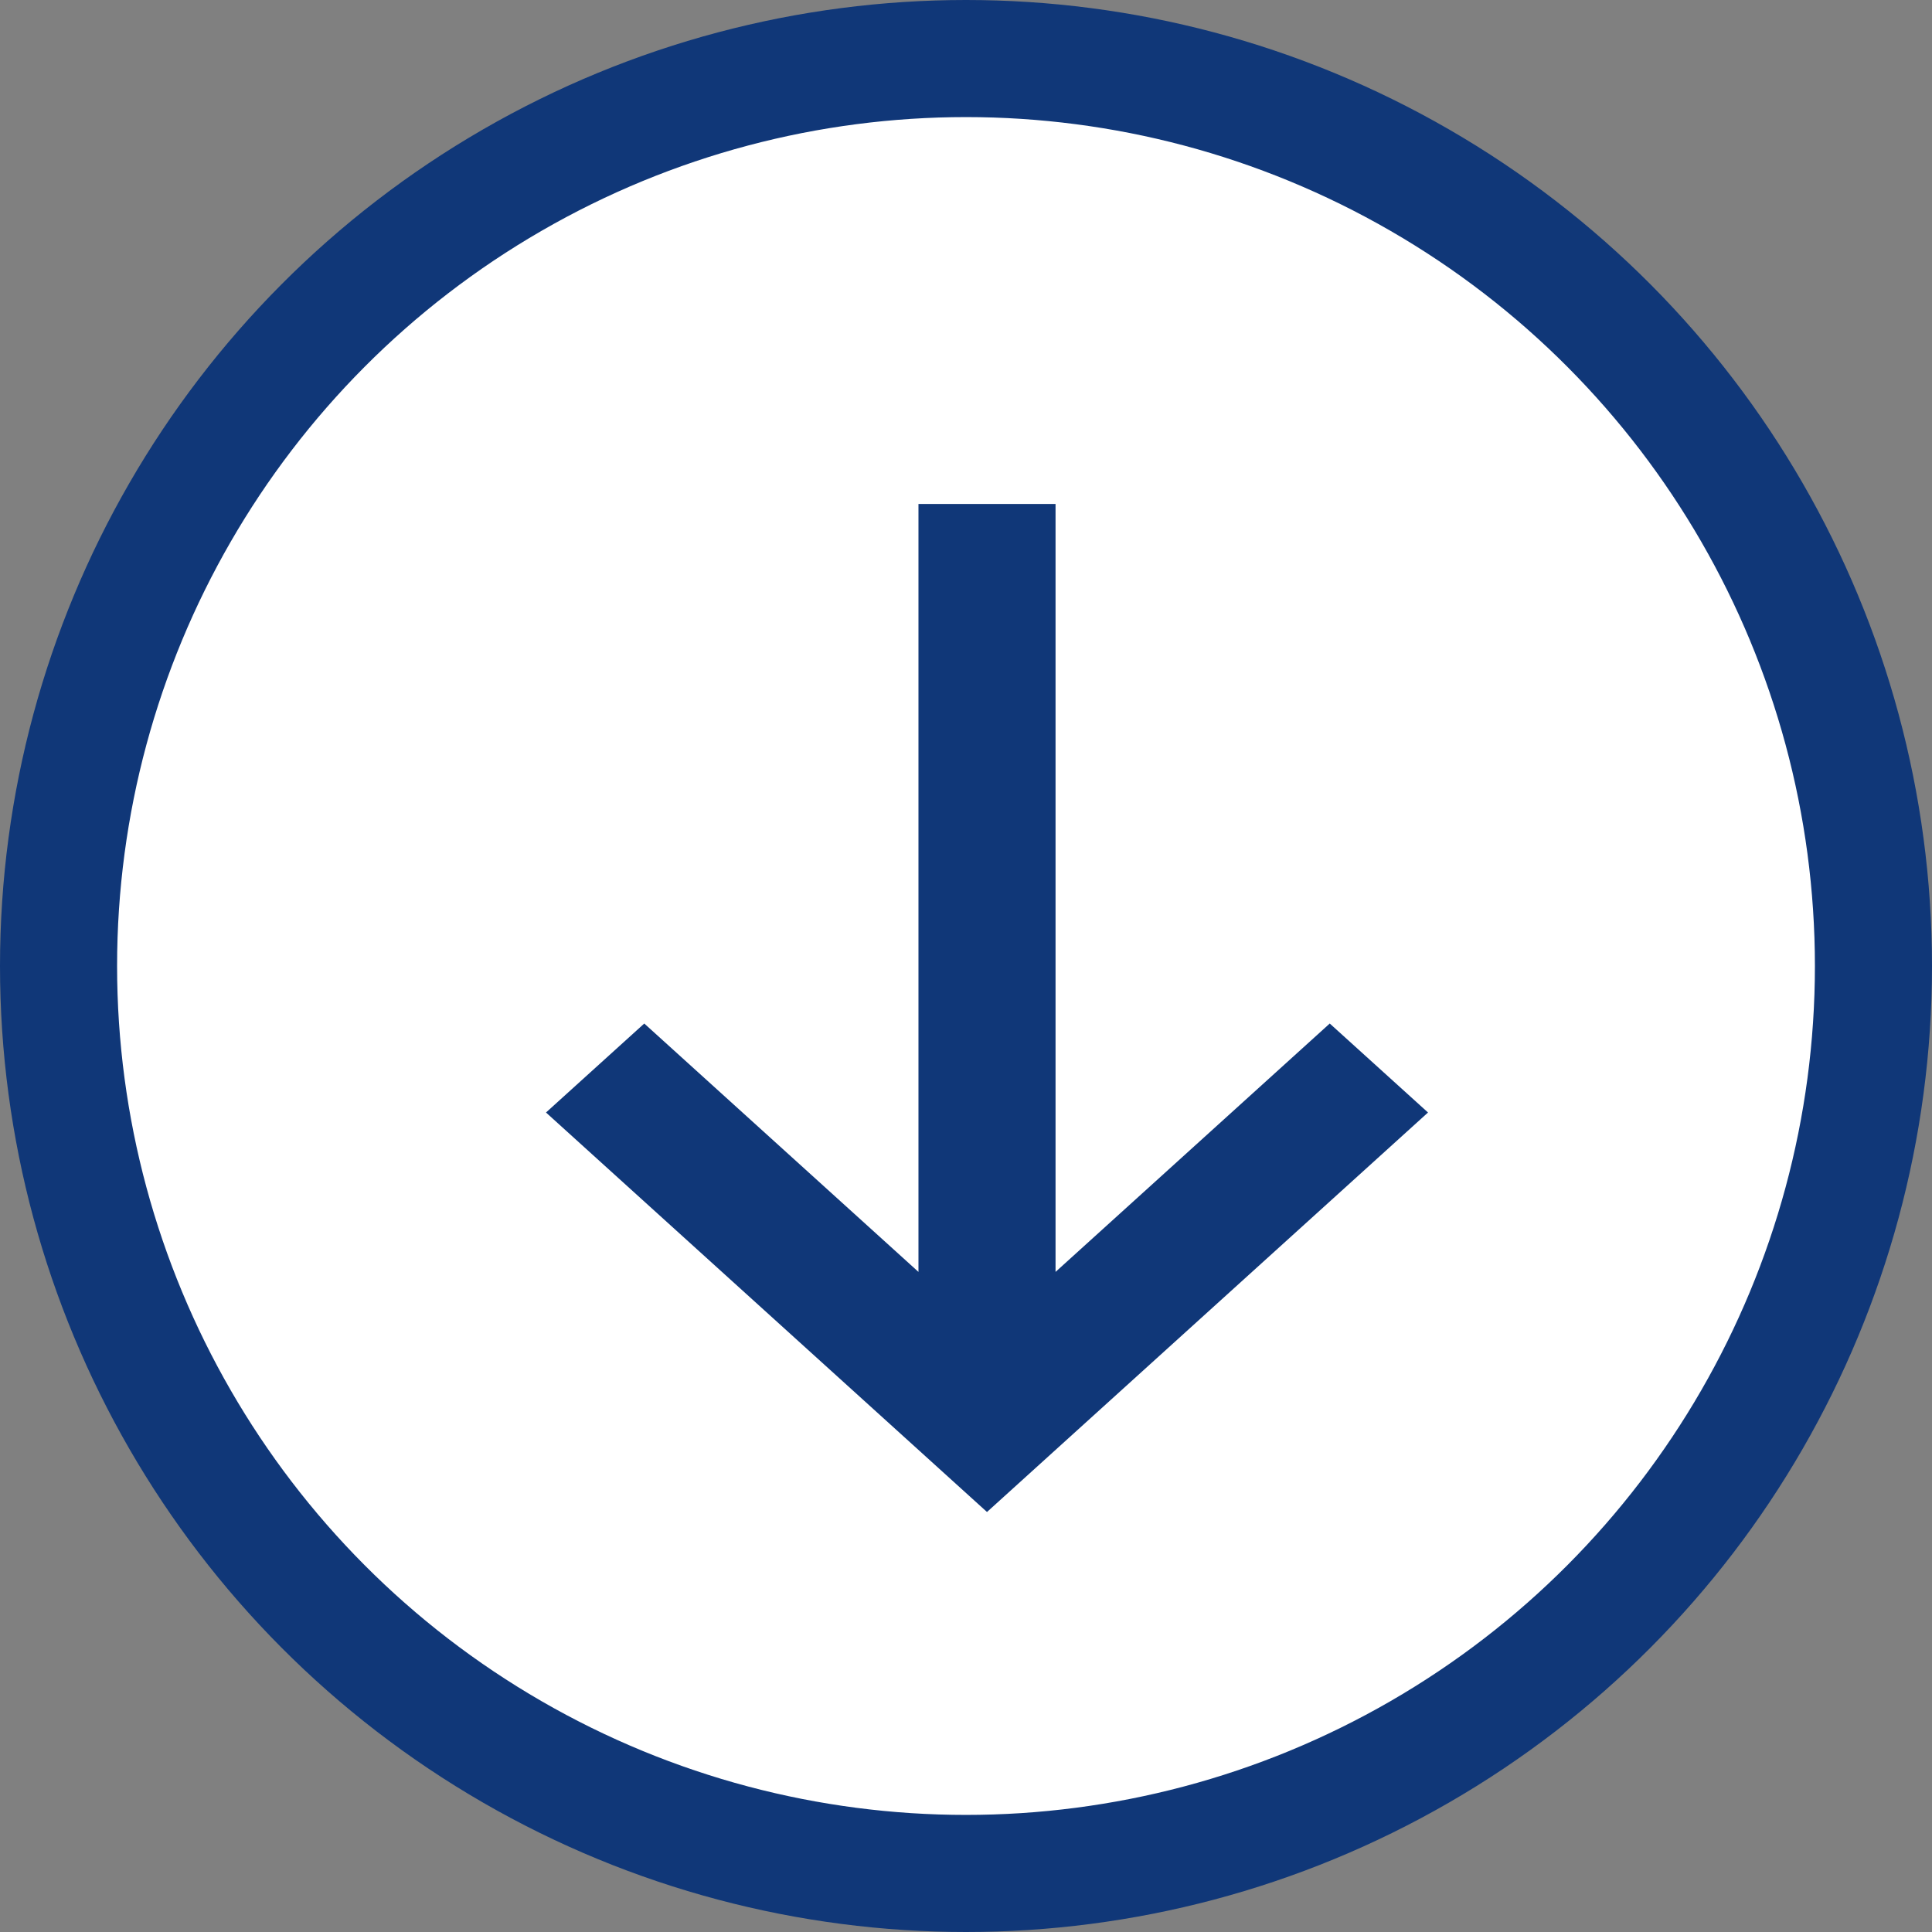 <svg width="66" height="66" viewBox="0 0 66 66" fill="none" xmlns="http://www.w3.org/2000/svg">
<rect x="0" y="0" width="66" height="66" fill="#808080" stroke="none"/>
<circle cx="33" cy="33" r="31" fill="white" stroke="#103778" stroke-width="4"/>
<path d="M33.717 51.652L18.652 38.005L22.009 34.965L31.376 43.45V17.217H36.059V43.45L45.426 34.965L48.783 38.005L33.717 51.652Z" fill="#103778"/>
</svg>
